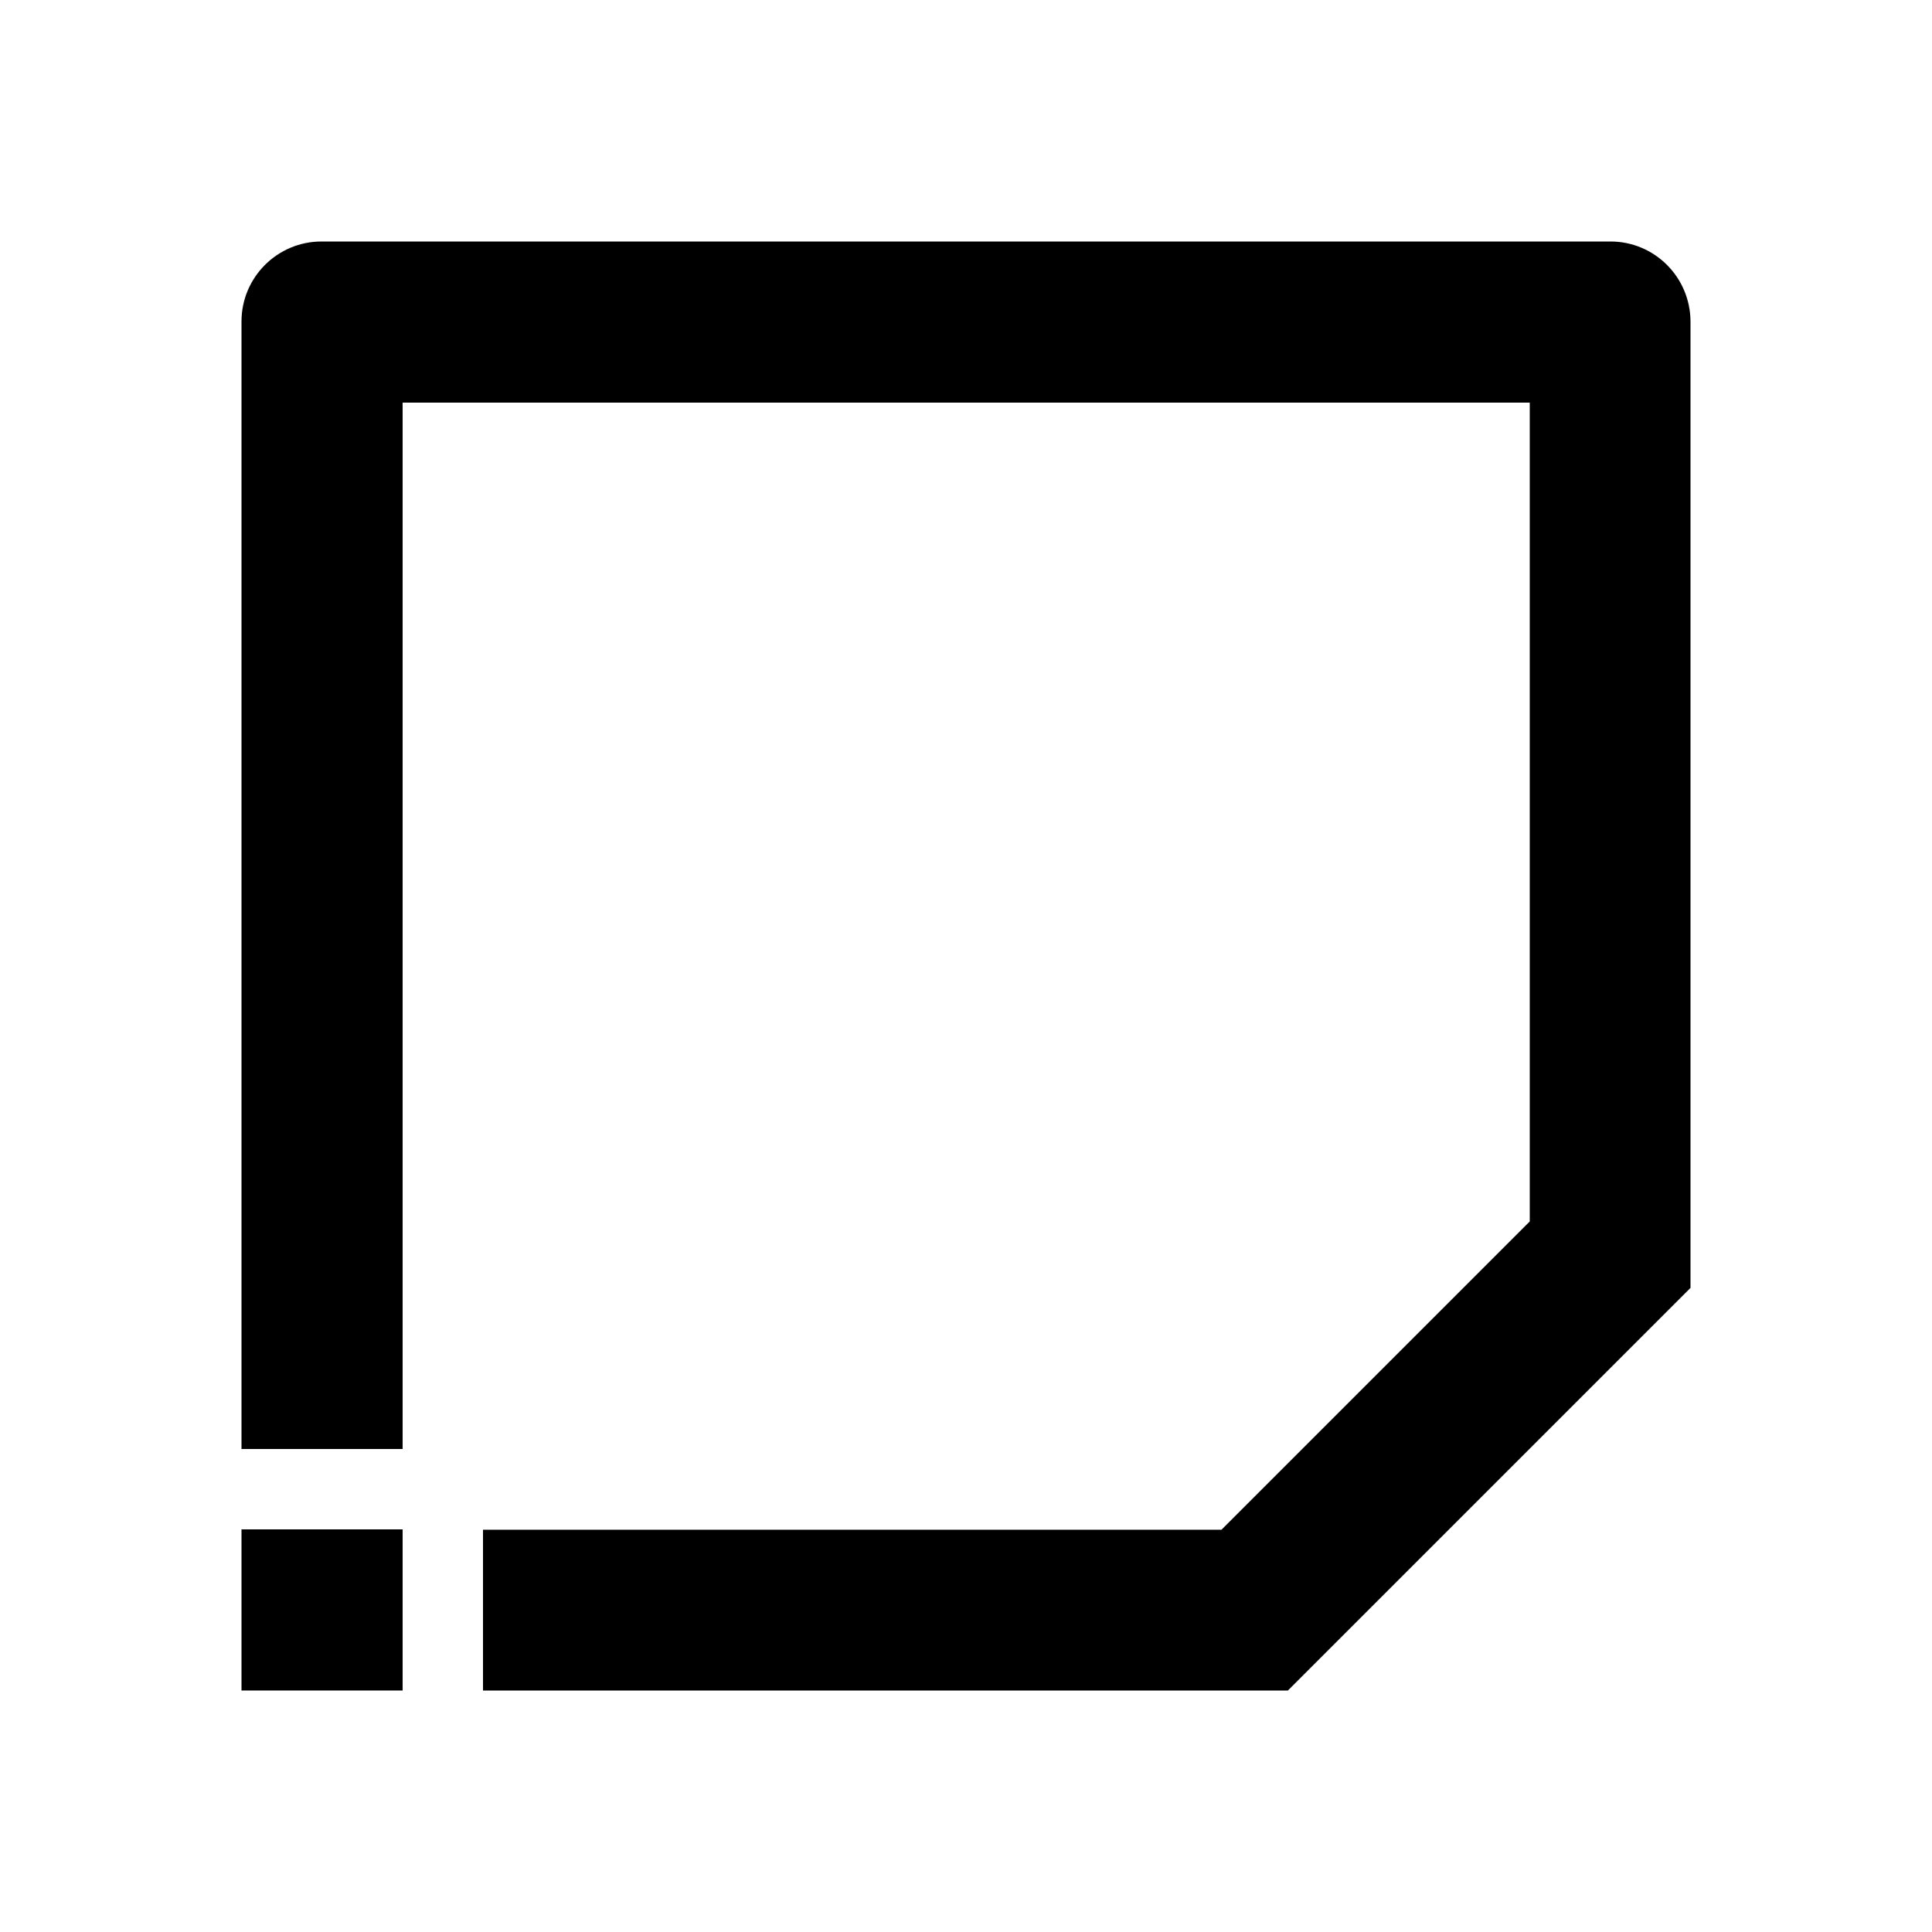 <?xml version="1.0" encoding="utf-8"?>
<!-- Generator: Adobe Illustrator 25.4.1, SVG Export Plug-In . SVG Version: 6.00 Build 0)  -->
<svg version="1.1" id="Layer_1" xmlns="http://www.w3.org/2000/svg" xmlns:xlink="http://www.w3.org/1999/xlink" x="0px" y="0px"
	 viewBox="0 0 512 512" enable-background="new 0 0 512 512" xml:space="preserve">
<g>
	<path d="M426.8,64H85.2C73.5,64,64,73.5,64,85.2V384h42.7V106.7h298.7v217l-81.7,81.7H128V448h213.3L448,341.3v-256
		C448,73.5,438.5,64,426.8,64z"/>
	<polygon points="64,426.7 64,426.8 64,448 85.3,448 85.3,448 106.7,448 106.7,405.3 64,405.3 	"/>
</g>
</svg>
